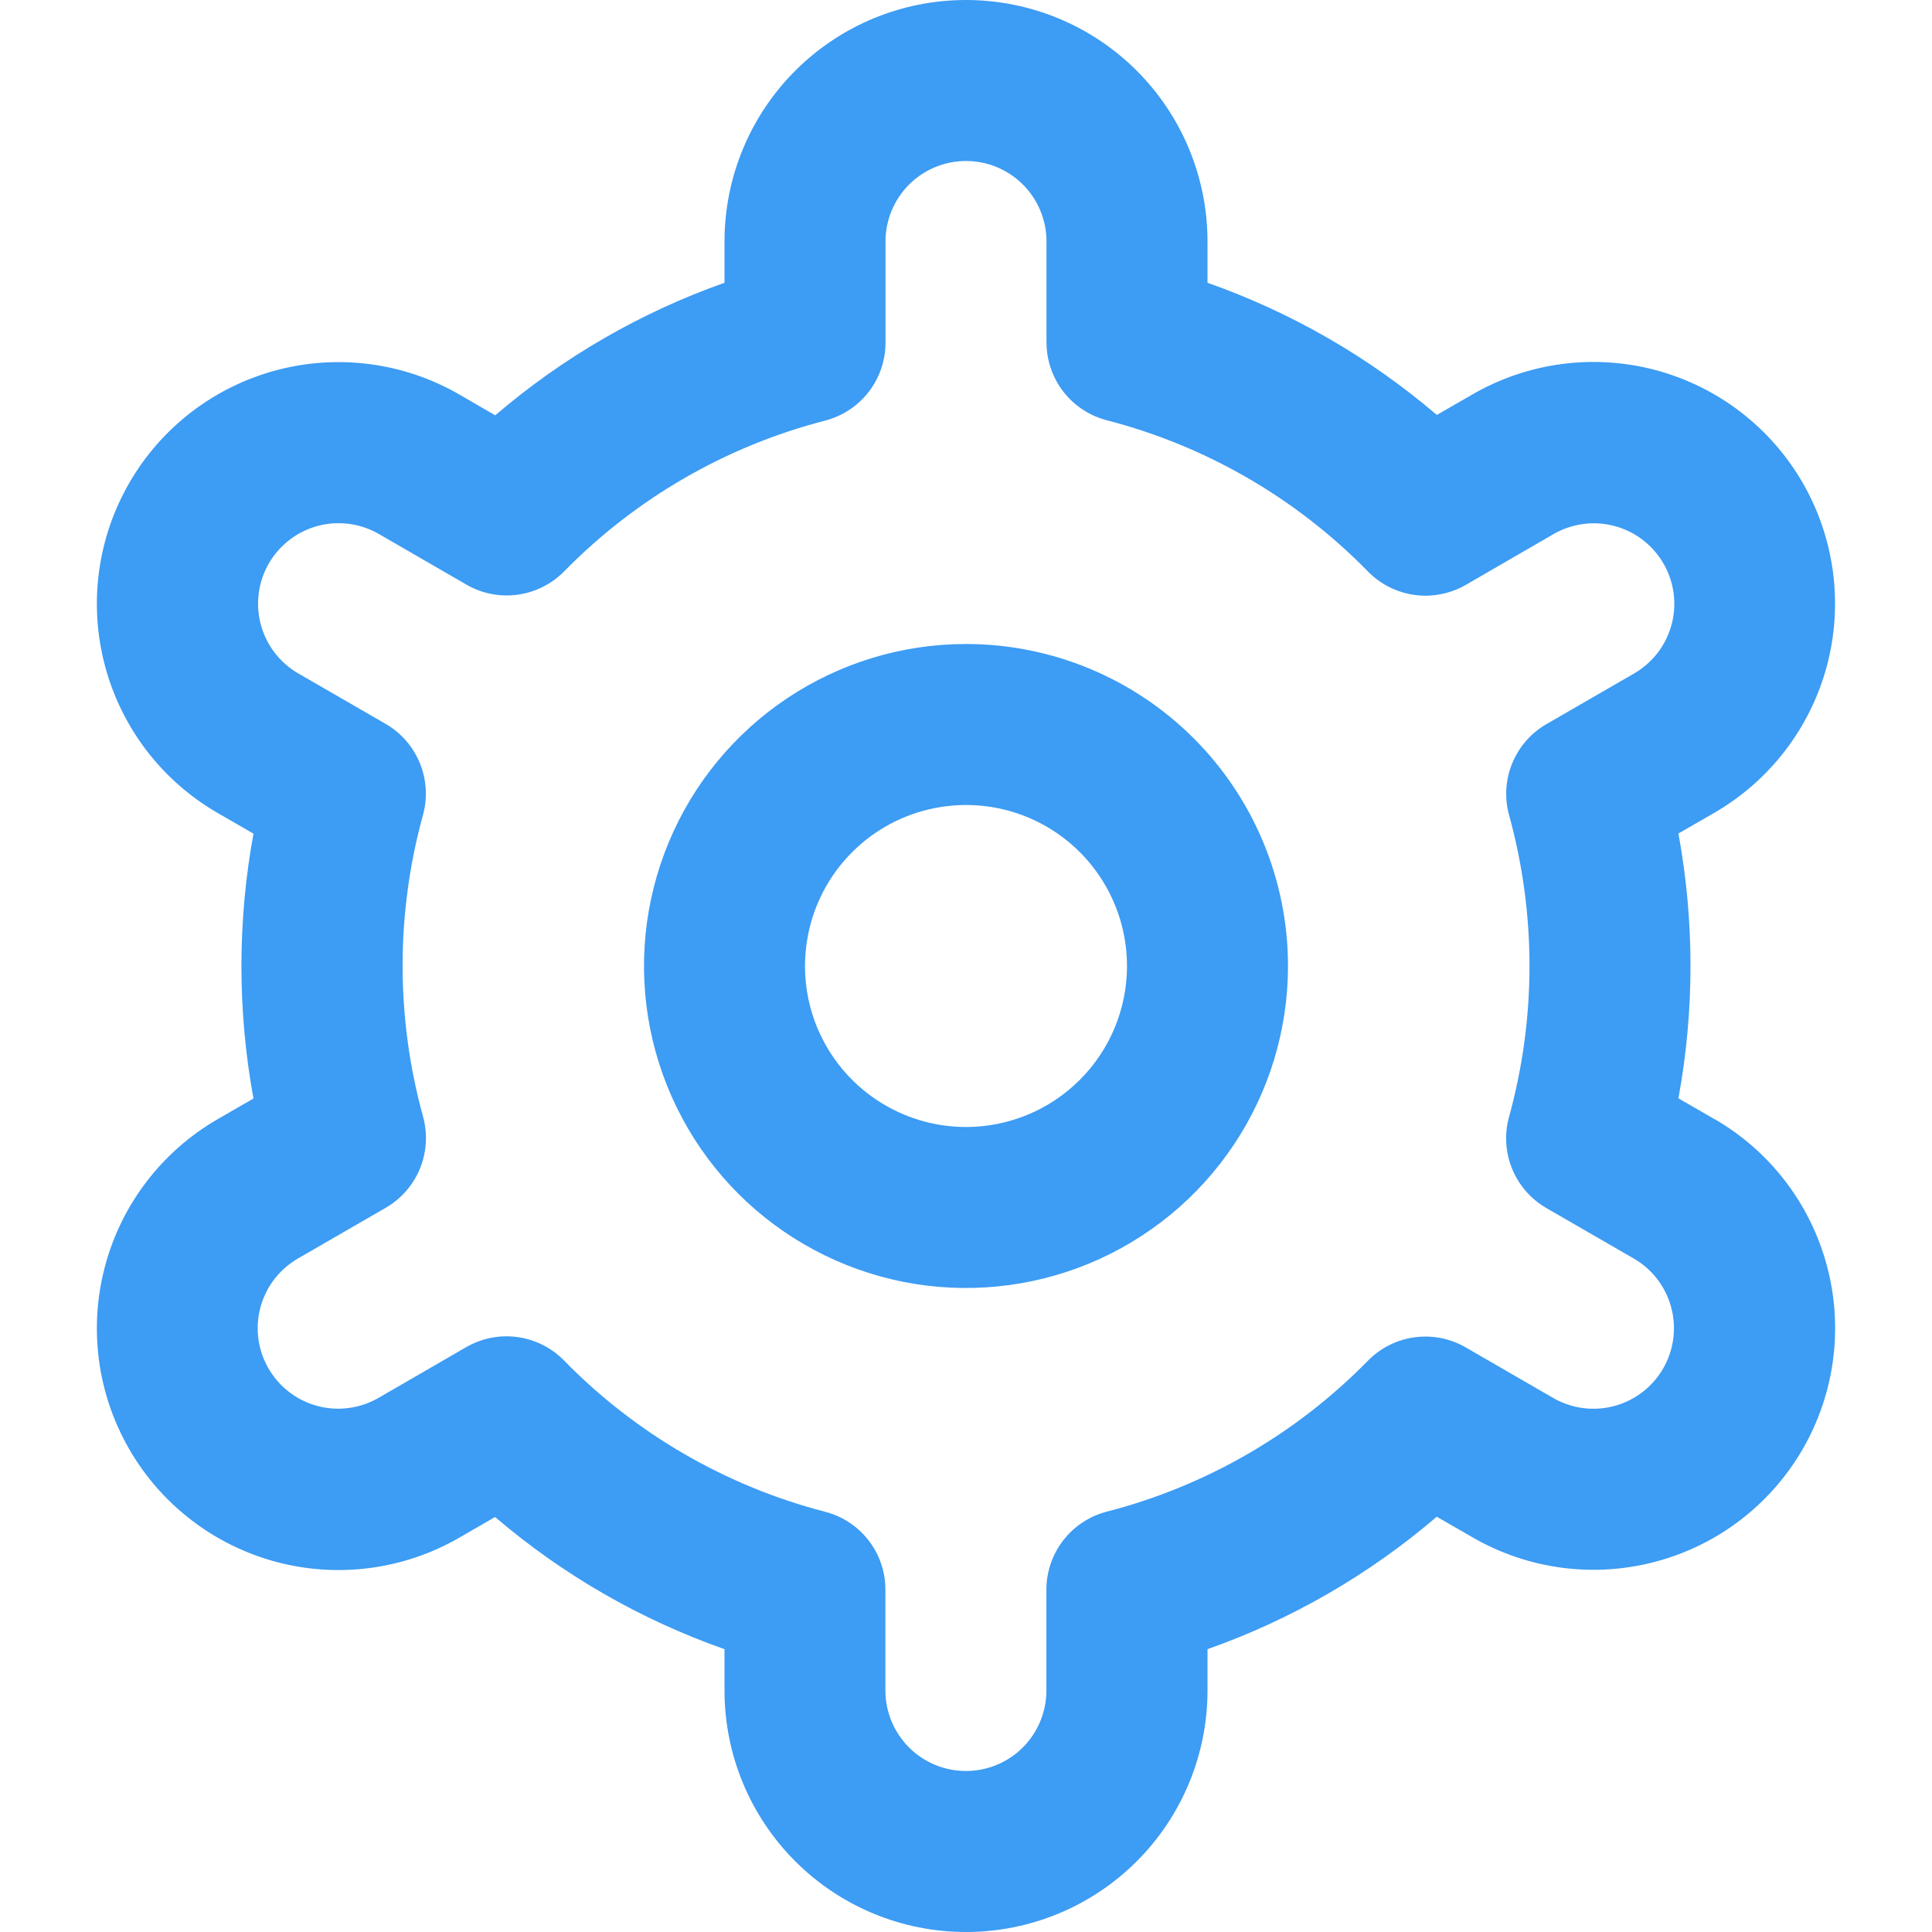 <svg width="36" height="36" viewBox="0 0 36 36" fill="none" xmlns="http://www.w3.org/2000/svg">
<g clip-path="url(#clip0_5_43)">
<path d="M18 12C16.813 12 15.653 12.352 14.667 13.011C13.68 13.671 12.911 14.607 12.457 15.704C12.003 16.8 11.884 18.007 12.115 19.171C12.347 20.334 12.918 21.404 13.757 22.243C14.597 23.082 15.666 23.653 16.829 23.885C17.993 24.116 19.2 23.997 20.296 23.543C21.392 23.089 22.329 22.32 22.989 21.333C23.648 20.347 24 19.187 24 18C24 16.409 23.368 14.883 22.243 13.757C21.117 12.632 19.591 12 18 12ZM18 21C17.407 21 16.827 20.824 16.333 20.494C15.84 20.165 15.455 19.696 15.228 19.148C15.001 18.6 14.942 17.997 15.058 17.415C15.173 16.833 15.459 16.298 15.879 15.879C16.298 15.459 16.833 15.173 17.415 15.058C17.997 14.942 18.6 15.001 19.148 15.228C19.696 15.455 20.165 15.84 20.494 16.333C20.824 16.827 21 17.407 21 18C21 18.796 20.684 19.559 20.121 20.121C19.559 20.684 18.796 21 18 21Z" fill="#3D9CF3"/>
<path d="M31.941 20.85L31.275 20.466C31.575 18.835 31.575 17.162 31.275 15.531L31.941 15.147C32.453 14.851 32.902 14.458 33.262 13.989C33.622 13.52 33.886 12.985 34.04 12.414C34.193 11.843 34.232 11.247 34.155 10.661C34.078 10.075 33.886 9.509 33.591 8.997C33.295 8.485 32.902 8.036 32.433 7.676C31.964 7.316 31.429 7.052 30.858 6.898C30.287 6.745 29.691 6.706 29.105 6.783C28.518 6.86 27.953 7.052 27.441 7.347L26.773 7.732C25.513 6.655 24.064 5.82 22.5 5.269V4.5C22.5 3.307 22.026 2.162 21.182 1.318C20.338 0.474 19.194 0 18 0C16.806 0 15.662 0.474 14.818 1.318C13.974 2.162 13.5 3.307 13.5 4.5V5.269C11.936 5.822 10.488 6.659 9.228 7.739L8.557 7.35C7.523 6.753 6.294 6.592 5.141 6.901C3.987 7.211 3.004 7.966 2.408 9C1.811 10.034 1.649 11.263 1.959 12.417C2.268 13.57 3.023 14.553 4.058 15.15L4.723 15.534C4.424 17.165 4.424 18.838 4.723 20.469L4.058 20.853C3.023 21.45 2.268 22.433 1.959 23.586C1.649 24.74 1.811 25.969 2.408 27.003C3.004 28.037 3.987 28.792 5.141 29.102C6.294 29.411 7.523 29.25 8.557 28.653L9.225 28.267C10.486 29.345 11.935 30.18 13.5 30.73V31.5C13.5 32.694 13.974 33.838 14.818 34.682C15.662 35.526 16.806 36 18 36C19.194 36 20.338 35.526 21.182 34.682C22.026 33.838 22.5 32.694 22.5 31.5V30.73C24.064 30.178 25.512 29.341 26.772 28.262L27.442 28.648C28.477 29.245 29.706 29.407 30.859 29.097C32.013 28.788 32.996 28.033 33.593 26.998C34.189 25.964 34.351 24.735 34.041 23.582C33.732 22.428 32.977 21.445 31.942 20.849L31.941 20.85ZM28.119 15.186C28.627 17.027 28.627 18.97 28.119 20.811C28.03 21.131 28.05 21.472 28.177 21.78C28.302 22.087 28.527 22.344 28.815 22.511L30.441 23.45C30.786 23.648 31.037 23.976 31.14 24.36C31.244 24.745 31.19 25.154 30.991 25.499C30.792 25.844 30.464 26.096 30.08 26.199C29.695 26.302 29.286 26.248 28.941 26.049L27.312 25.107C27.024 24.94 26.688 24.874 26.358 24.919C26.028 24.963 25.723 25.117 25.489 25.355C24.154 26.718 22.472 27.69 20.625 28.167C20.302 28.25 20.017 28.438 19.813 28.701C19.609 28.964 19.498 29.288 19.498 29.62V31.5C19.498 31.898 19.34 32.279 19.059 32.561C18.778 32.842 18.396 33 17.998 33C17.601 33 17.219 32.842 16.938 32.561C16.657 32.279 16.498 31.898 16.498 31.5V29.622C16.499 29.289 16.388 28.965 16.184 28.702C15.98 28.439 15.694 28.251 15.372 28.169C13.524 27.689 11.843 26.715 10.509 25.35C10.276 25.112 9.97 24.959 9.64 24.914C9.31 24.869 8.975 24.936 8.687 25.102L7.061 26.043C6.89 26.143 6.701 26.208 6.505 26.235C6.309 26.262 6.11 26.25 5.918 26.199C5.727 26.149 5.548 26.061 5.391 25.941C5.234 25.82 5.102 25.67 5.003 25.499C4.904 25.328 4.84 25.139 4.814 24.942C4.789 24.746 4.802 24.547 4.854 24.356C4.906 24.165 4.995 23.986 5.116 23.83C5.238 23.674 5.389 23.543 5.561 23.445L7.186 22.506C7.474 22.34 7.699 22.083 7.825 21.775C7.951 21.468 7.971 21.127 7.883 20.806C7.375 18.966 7.375 17.022 7.883 15.181C7.97 14.862 7.948 14.522 7.822 14.216C7.696 13.91 7.472 13.654 7.185 13.488L5.559 12.549C5.214 12.35 4.963 12.022 4.86 11.638C4.757 11.254 4.81 10.844 5.009 10.499C5.208 10.155 5.536 9.903 5.92 9.8C6.305 9.697 6.714 9.751 7.059 9.95L8.688 10.892C8.975 11.059 9.31 11.126 9.64 11.082C9.969 11.038 10.275 10.886 10.509 10.65C11.844 9.287 13.526 8.315 15.373 7.838C15.697 7.754 15.983 7.566 16.188 7.301C16.392 7.037 16.502 6.712 16.5 6.378V4.5C16.5 4.102 16.658 3.721 16.939 3.439C17.221 3.158 17.602 3 18 3C18.398 3 18.779 3.158 19.061 3.439C19.342 3.721 19.5 4.102 19.5 4.5V6.378C19.5 6.711 19.61 7.034 19.814 7.298C20.018 7.561 20.304 7.749 20.627 7.832C22.474 8.31 24.157 9.285 25.491 10.65C25.724 10.888 26.03 11.041 26.36 11.086C26.69 11.131 27.025 11.064 27.314 10.898L28.939 9.957C29.11 9.857 29.299 9.792 29.495 9.765C29.691 9.738 29.89 9.75 30.081 9.801C30.273 9.851 30.452 9.939 30.609 10.059C30.766 10.18 30.898 10.33 30.997 10.501C31.096 10.672 31.16 10.861 31.186 11.058C31.211 11.254 31.198 11.453 31.146 11.644C31.094 11.835 31.005 12.014 30.884 12.17C30.762 12.326 30.611 12.457 30.439 12.555L28.814 13.494C28.527 13.66 28.304 13.916 28.178 14.223C28.052 14.529 28.032 14.868 28.119 15.188V15.186Z" fill="#3D9CF3"/>
</g>
<defs>
<clipPath id="clip0_5_43">
<rect width="36" height="36" fill="white"/>
</clipPath>
</defs>
</svg>
